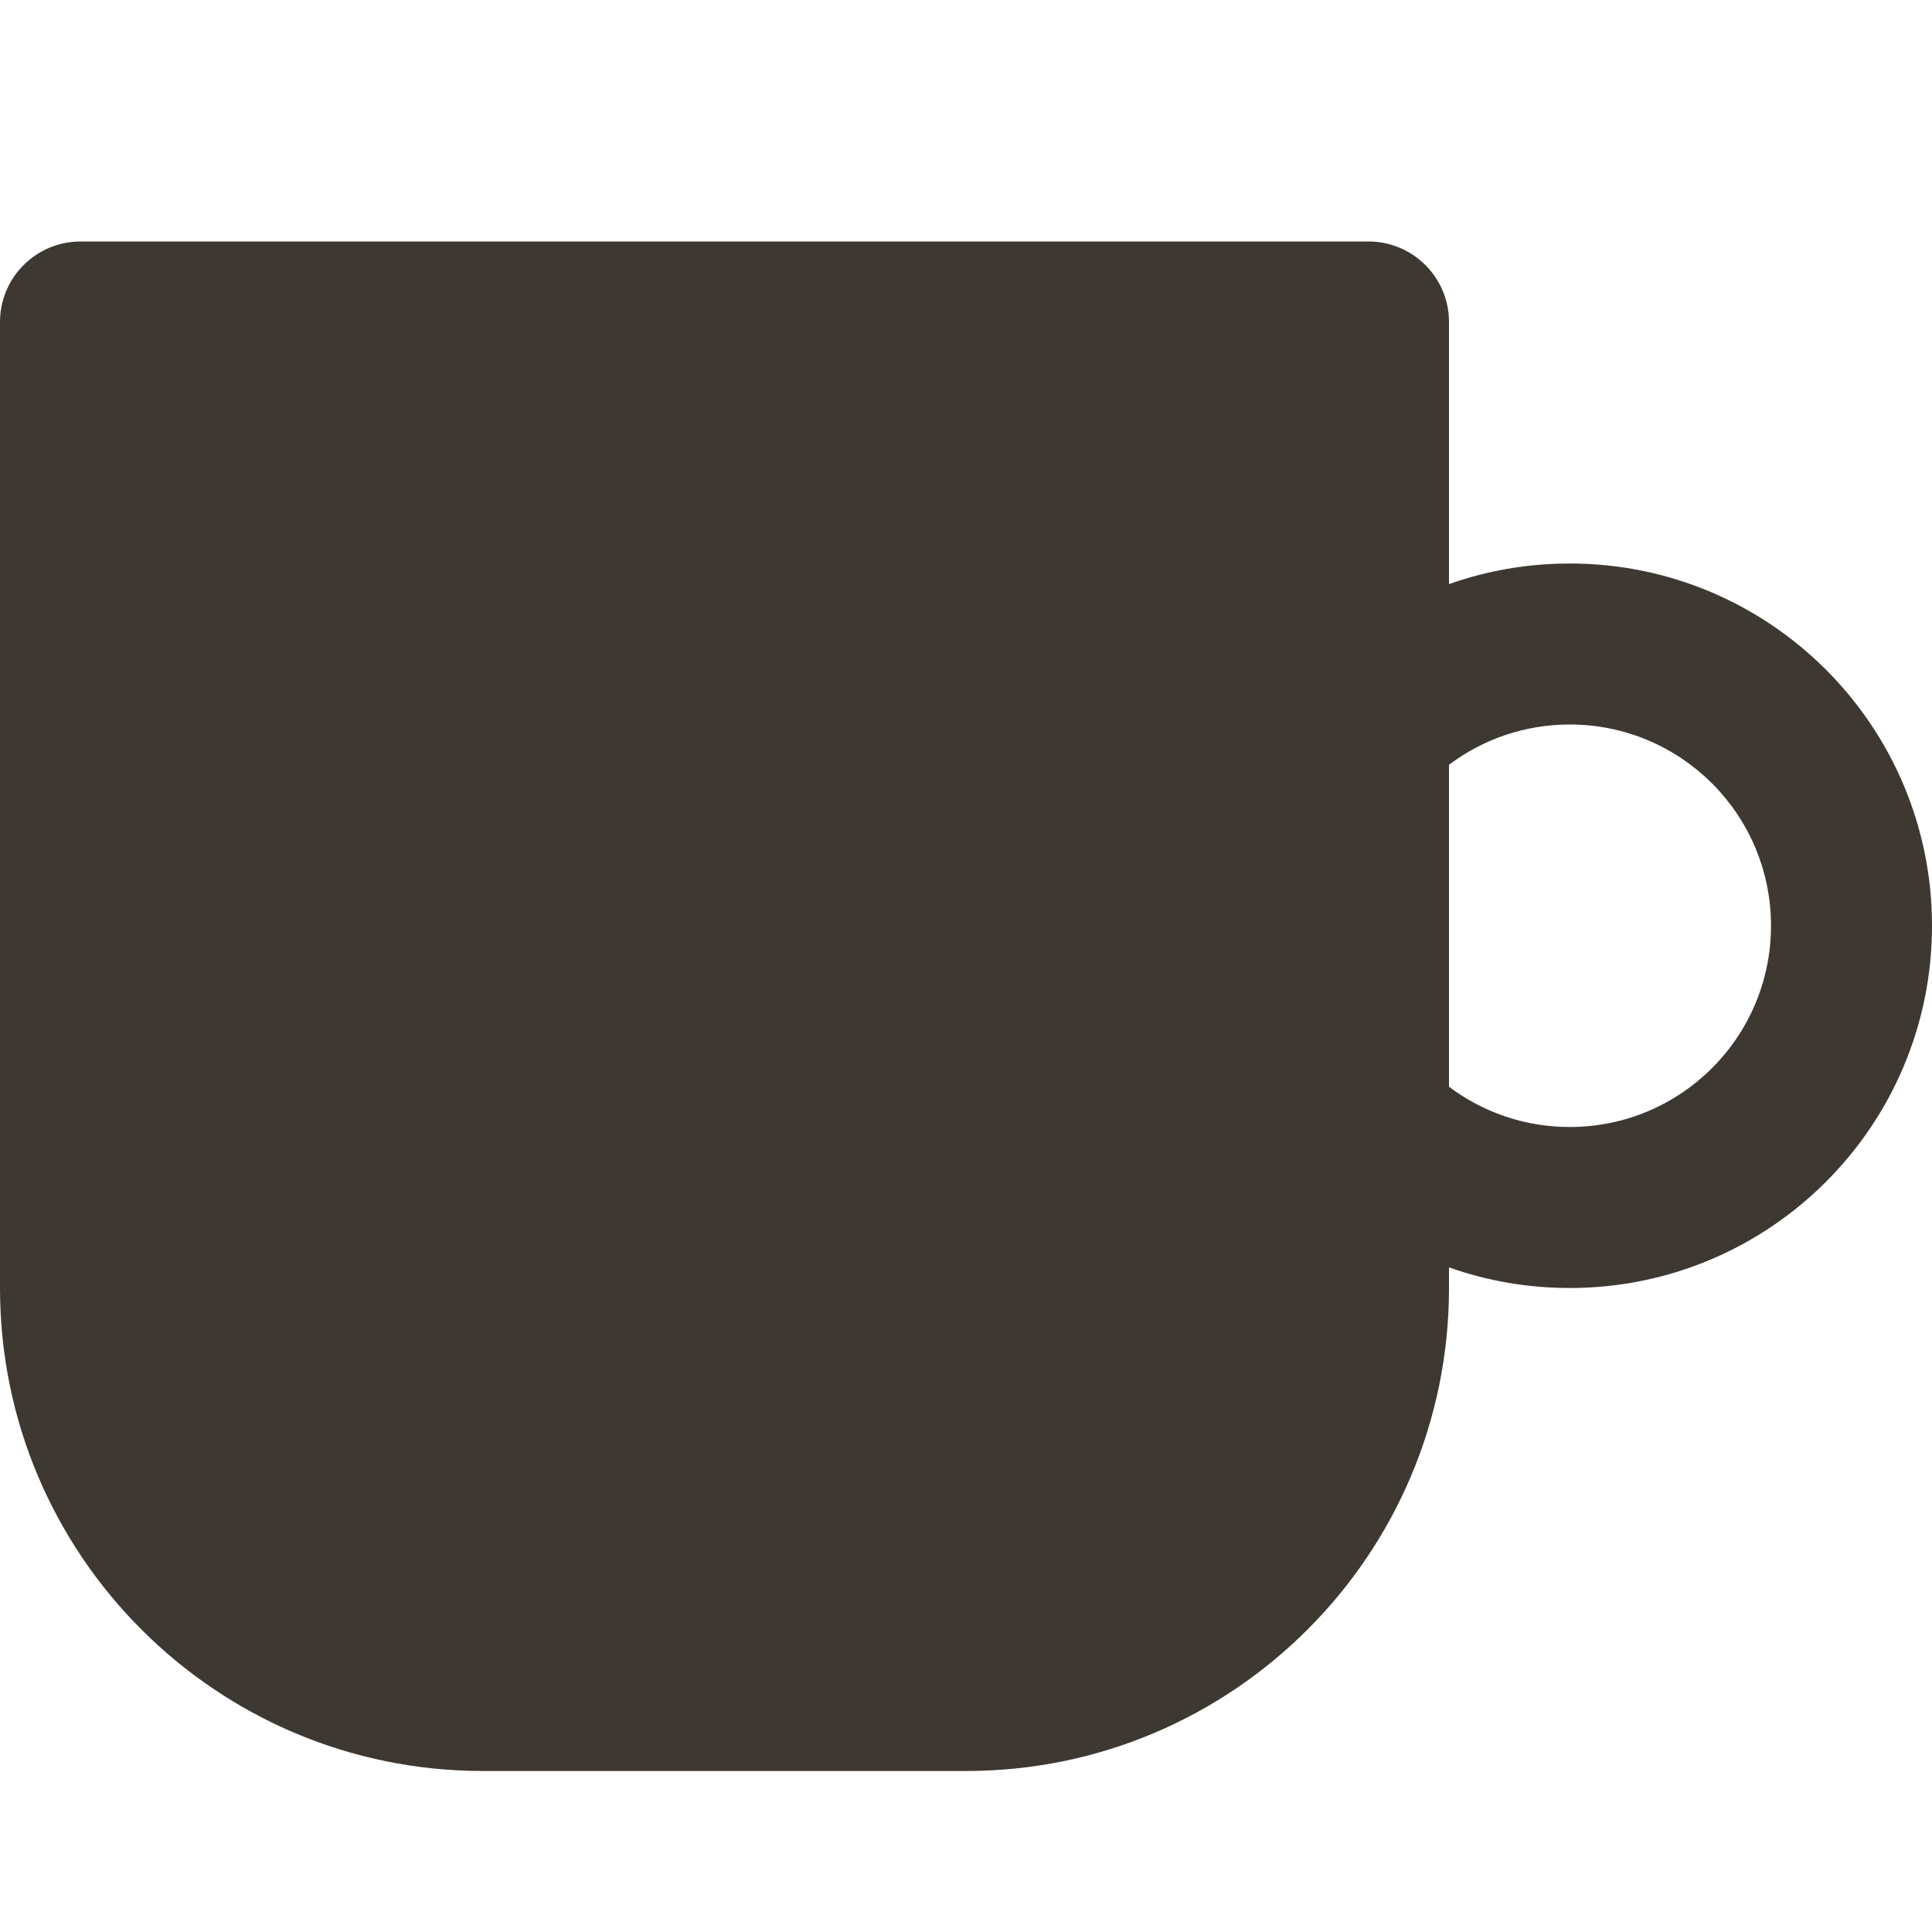 <svg width="24" height="24" viewBox="0 0 24 24" fill="none" xmlns="http://www.w3.org/2000/svg">
<path fill-rule="evenodd" clip-rule="evenodd" d="M0 4C0 3.448 0.448 3 1 3H17C17.552 3 18 3.448 18 4V7.256C18.469 7.09 18.974 7 19.5 7C21.985 7 24 9.015 24 11.5C24 13.985 21.985 16 19.5 16C18.974 16 18.469 15.91 18 15.744V16C18 19.314 15.314 22 12 22H6C2.686 22 0 19.314 0 16V4ZM18 13.5C18.418 13.814 18.937 14 19.5 14C20.881 14 22 12.881 22 11.5C22 10.119 20.881 9 19.5 9C18.937 9 18.418 9.186 18 9.5V13.5Z" fill="#3E3832"/>
</svg>
